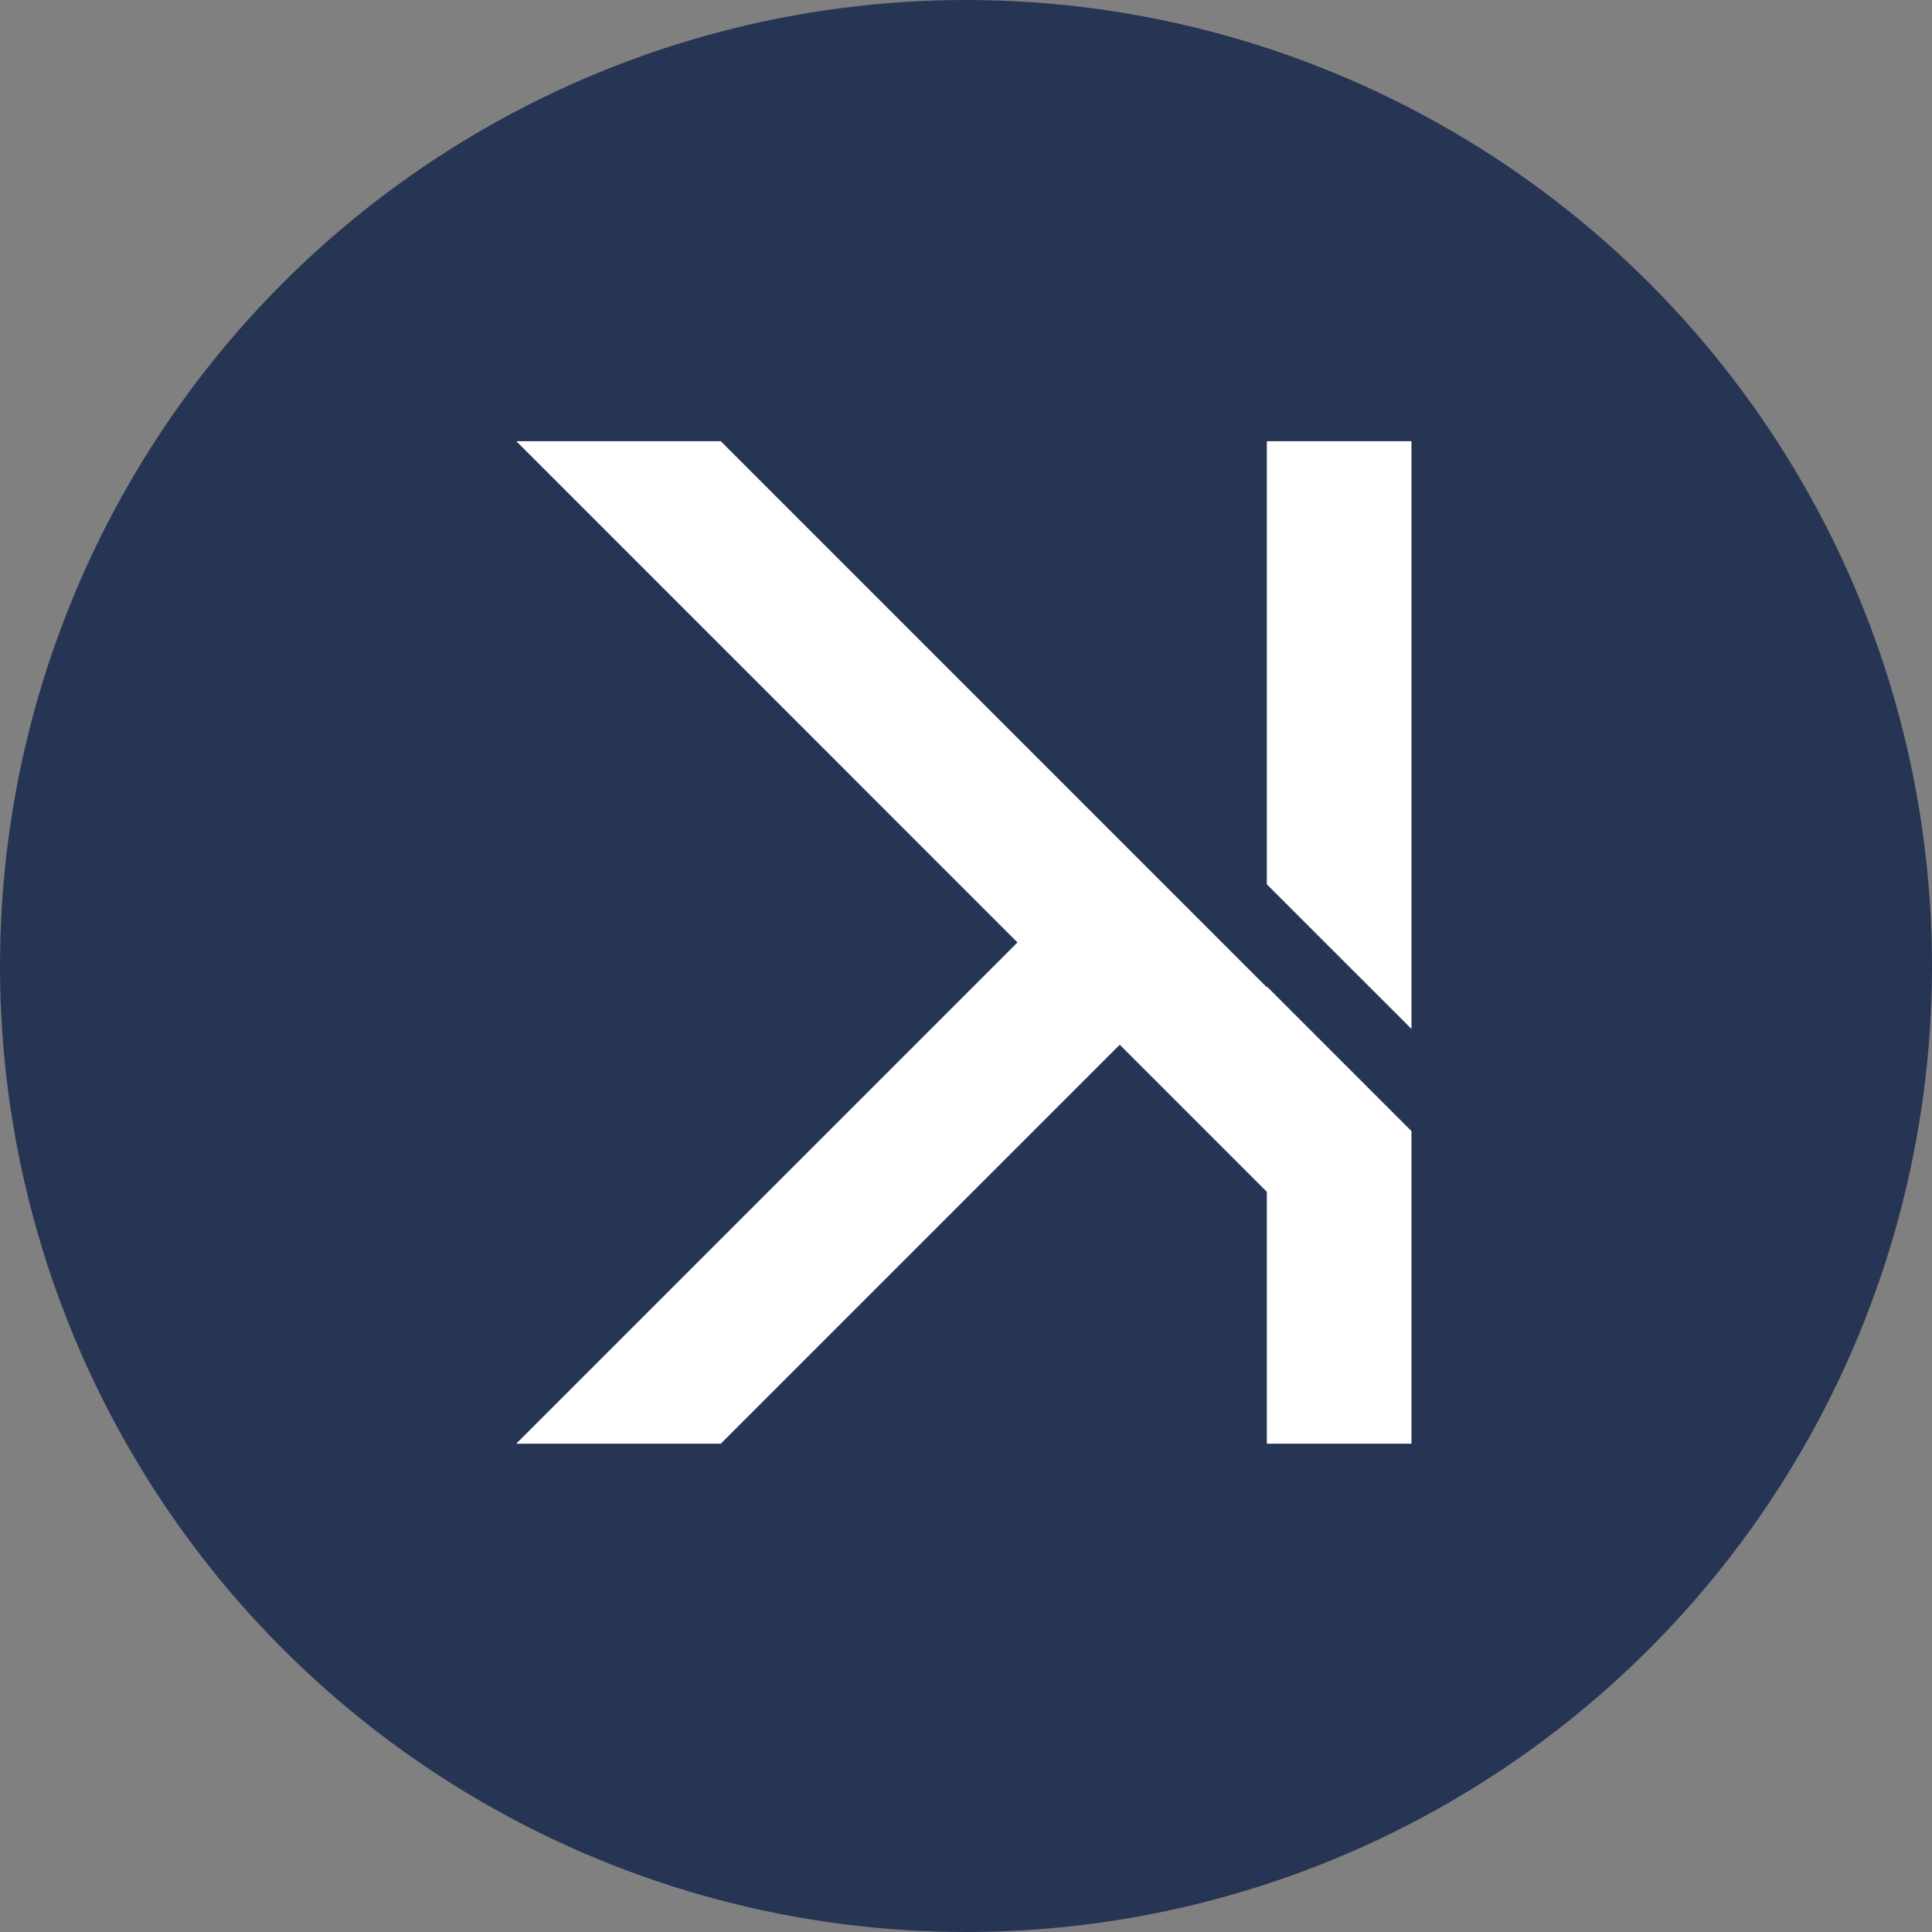 <?xml version="1.0" encoding="UTF-8" standalone="no"?><!-- Generator: Gravit.io --><svg xmlns="http://www.w3.org/2000/svg" xmlns:xlink="http://www.w3.org/1999/xlink" style="isolation:isolate" viewBox="0 0 512 512" width="512pt" height="512pt"><rect x="0" y="0" width="512" height="512" fill="#808080" stroke="none"/><defs><clipPath id="_clipPath_IXSf3zw00wEKA8KLNQAtLOgG9f93dghh"><rect width="512" height="512"/></clipPath></defs><g clip-path="url(#_clipPath_IXSf3zw00wEKA8KLNQAtLOgG9f93dghh)"><circle vector-effect="non-scaling-stroke" cx="256" cy="256" r="256" fill="rgb(39,53,84)"/><path d=" M 335.726 234.345 L 335.726 116.93 L 374.051 116.93 L 374.051 272.671 L 337.489 236.121 L 335.726 234.345 Z  M 269.64 249.752 L 136.831 116.93 L 191.023 116.93 L 304.222 230.142 L 335.726 261.646 L 335.726 261.429 L 374.051 299.754 L 374.051 382.6 L 335.726 382.6 L 335.726 315.838 L 296.749 276.861 L 191.01 382.6 L 136.792 382.6 L 269.64 249.752 Z " fill="rgb(255,255,255)"/></g></svg>